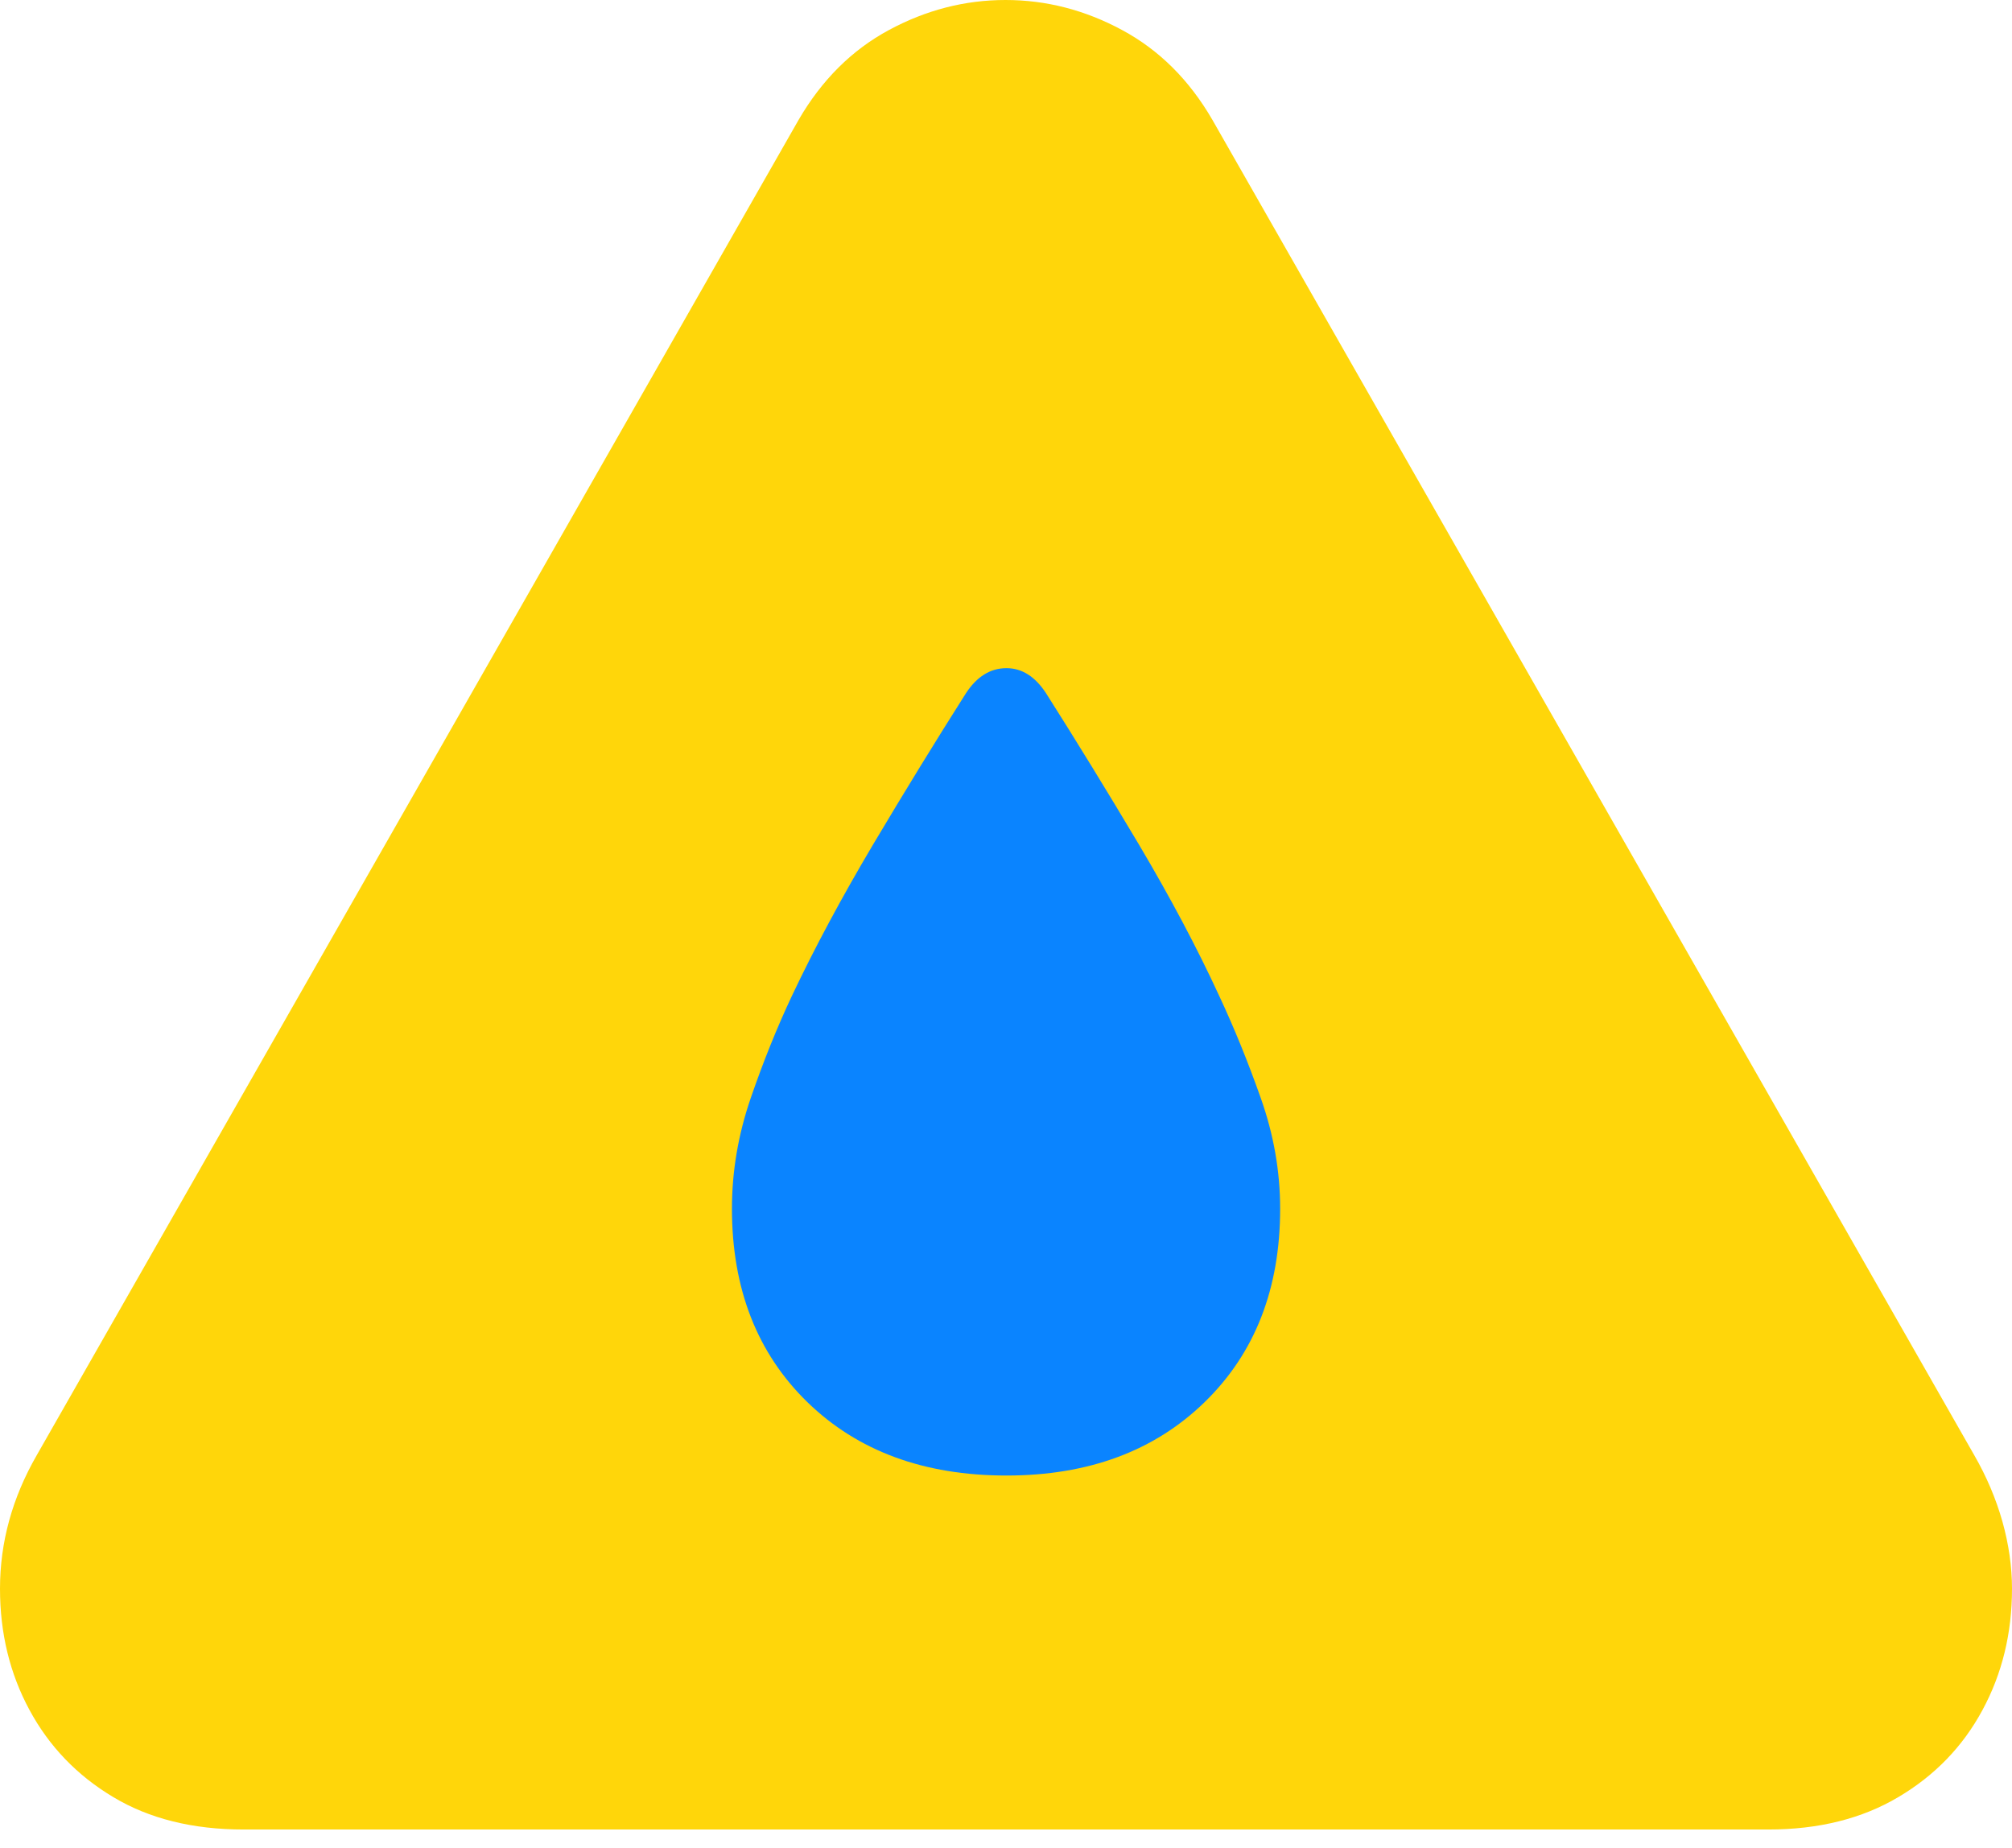 <svg width="20.322" height="18.662">
       <g>
              <rect height="18.662" opacity="0" width="20.322" x="0" y="0" />
              <path d="M2.461 18.477L17.861 18.477Q18.623 18.477 19.175 18.149Q19.727 17.822 20.024 17.27Q20.322 16.719 20.322 16.045Q20.322 15.713 20.225 15.366Q20.127 15.02 19.941 14.697L12.246 1.211Q11.895 0.605 11.333 0.303Q10.771 0 10.156 0Q9.541 0 8.979 0.303Q8.418 0.605 8.066 1.211L0.371 14.697Q0 15.342 0 16.045Q0 16.719 0.298 17.27Q0.596 17.822 1.143 18.149Q1.689 18.477 2.461 18.477Z"
                     fill="#ffd60a" />
              <path d="M10.166 14.902Q8.916 14.902 8.154 14.16Q7.393 13.418 7.393 12.207Q7.393 11.641 7.583 11.089Q7.773 10.537 7.998 10.059Q8.34 9.336 8.818 8.53Q9.297 7.725 9.756 7.002Q9.922 6.748 10.166 6.748Q10.4 6.748 10.566 7.002Q11.025 7.725 11.504 8.53Q11.982 9.336 12.315 10.059Q12.539 10.537 12.734 11.089Q12.93 11.641 12.93 12.207Q12.93 13.418 12.168 14.16Q11.406 14.902 10.166 14.902Z"
                     fill="#0a84ff" />
       </g>
</svg>